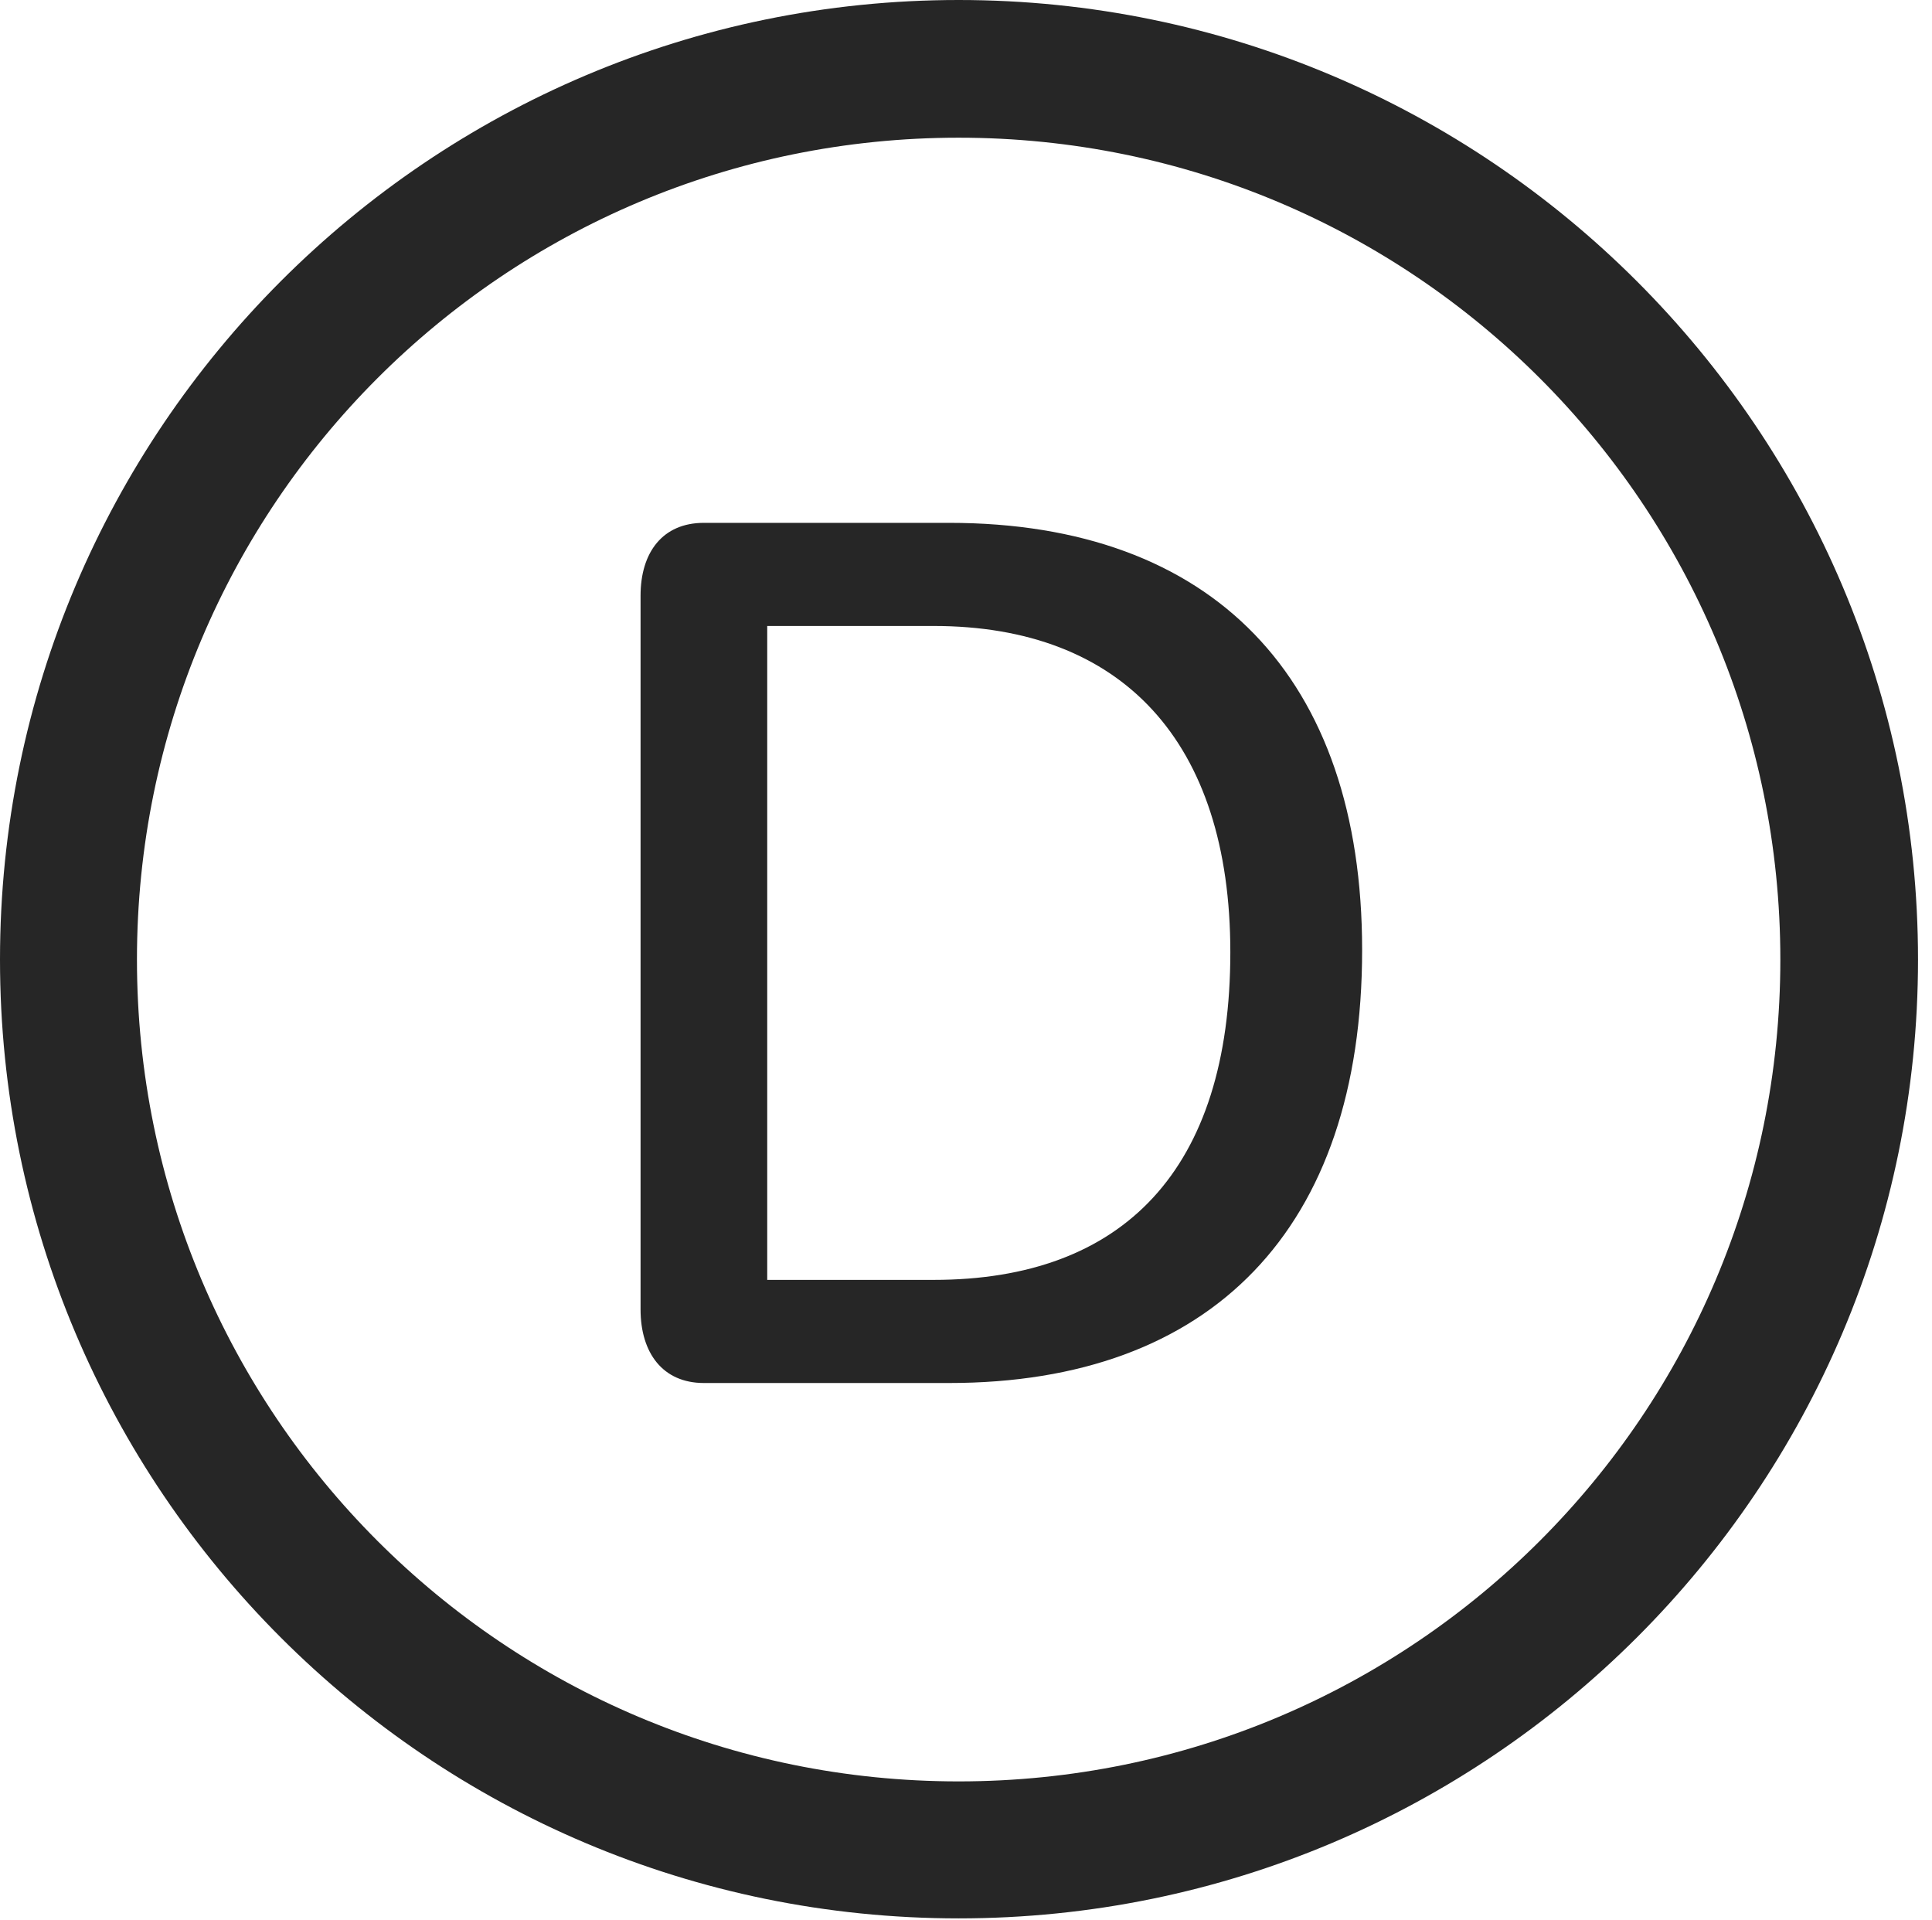<?xml version="1.0" encoding="UTF-8"?>
<!--Generator: Apple Native CoreSVG 326-->
<!DOCTYPE svg
PUBLIC "-//W3C//DTD SVG 1.1//EN"
       "http://www.w3.org/Graphics/SVG/1.1/DTD/svg11.dtd">
<svg version="1.1" xmlns="http://www.w3.org/2000/svg" xmlns:xlink="http://www.w3.org/1999/xlink" viewBox="0 0 51.25 50.918">
 <g>
  <rect height="50.918" opacity="0" width="51.25" x="0" y="0"/>
  <path d="M25.43 50.879C39.473 50.879 50.879 39.492 50.879 25.449C50.879 11.406 39.473 0 25.43 0C11.387 0 0 11.406 0 25.449C0 39.492 11.387 50.879 25.43 50.879ZM25.43 47.246C13.379 47.246 3.633 37.5 3.633 25.449C3.633 13.398 13.379 3.652 25.43 3.652C37.48 3.652 47.227 13.398 47.227 25.449C47.227 37.5 37.48 47.246 25.43 47.246Z" fill="black" fill-opacity="0.85"/>
  <path d="M18.672 36.68L25.176 36.68C32.129 36.68 36.133 32.598 36.133 25.195C36.133 17.969 32.168 13.867 25.176 13.867L18.672 13.867C17.578 13.867 16.992 14.648 16.992 15.801L16.992 34.727C16.992 35.879 17.578 36.68 18.672 36.68ZM20.352 33.945L20.352 16.602L24.766 16.602C29.766 16.602 32.637 19.668 32.637 25.254C32.637 31.016 29.805 33.945 24.766 33.945Z" fill="black" fill-opacity="0.85"/>
 </g>
</svg>
